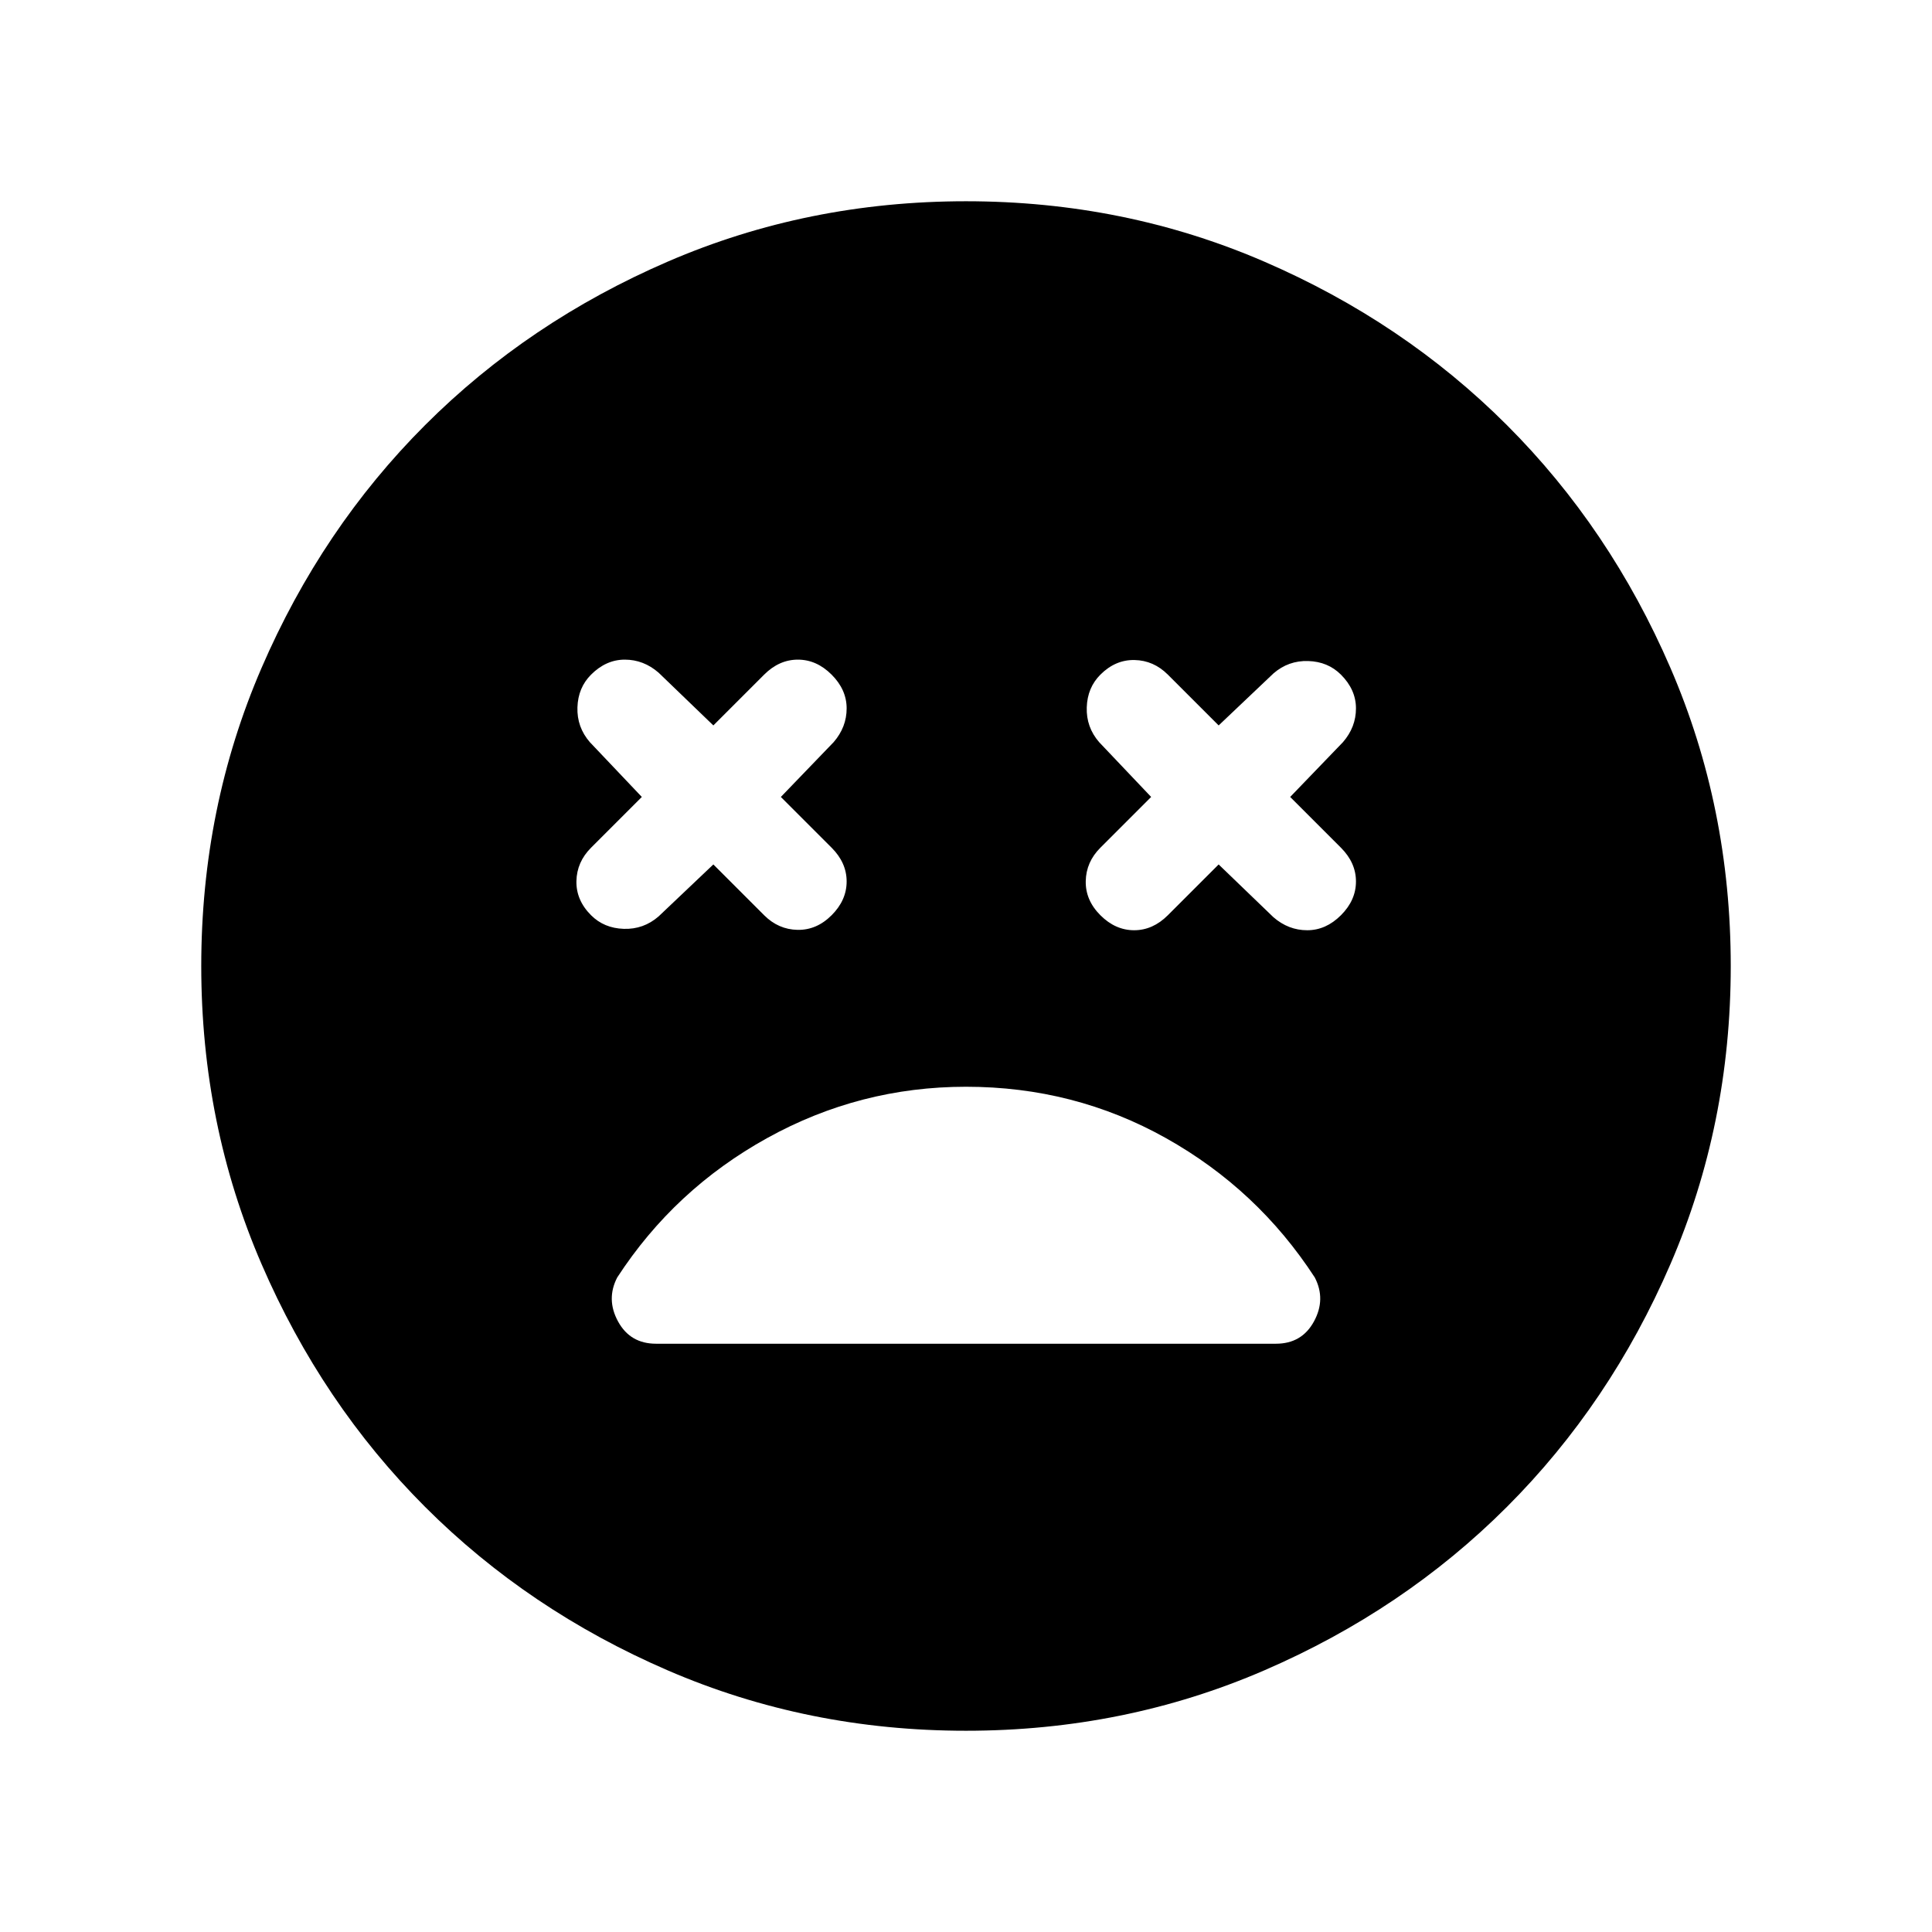 <svg xmlns="http://www.w3.org/2000/svg" height="24" viewBox="0 -960 960 960" width="24"><path d="m354.46-530.46 25.23 25.23q7.08 7.08 16.58 7.27 9.5.19 16.96-7.27 7.46-7.46 7.46-16.77 0-9.31-7.46-16.77L388-564l26.23-27.23q6.46-7.46 6.46-16.77 0-9.31-7.46-16.77-7.46-7.46-16.77-7.46-9.31 0-16.77 7.46l-25.23 25.23-27.23-26.23q-7.46-6.46-16.77-6.46-9.31 0-16.77 7.46-6.46 6.46-6.77 16.27-.3 9.81 6.16 17.27L318.92-564l-25.23 25.23q-7.07 7.08-7.27 16.58-.19 9.5 7.27 16.96 6.46 6.46 16.27 6.77 9.81.31 17.27-6.16l27.23-25.84Zm251.08 0 27.23 26.23q7.46 6.46 16.77 6.46 9.31 0 16.77-7.46 7.46-7.46 7.46-16.77 0-9.31-7.46-16.77L641.08-564l26.23-27.23q6.46-7.46 6.46-16.77 0-9.31-7.46-16.77-6.46-6.46-16.27-6.77-9.81-.31-17.27 6.16l-27.23 25.84-25.23-25.23q-7.08-7.08-16.58-7.27-9.5-.19-16.96 7.27-6.46 6.46-6.77 16.27-.31 9.81 6.15 17.27L572-564l-25.23 25.23q-7.08 7.08-7.27 16.58-.19 9.5 7.27 16.96 7.46 7.46 16.77 7.46 9.31 0 16.77-7.46l25.23-25.23ZM480-100q-78.77 0-148.11-29.96-69.35-29.96-120.66-81.27-51.31-51.31-81.27-120.66Q100-401.23 100-480q0-78.77 29.96-148.11 29.96-69.35 81.27-120.66 51.31-51.31 120.66-81.27Q401.23-860 480-860q78.77 0 148.11 29.96 69.35 29.96 120.66 81.27 51.31 51.31 81.27 120.66Q860-558.77 860-480q0 78.77-29.96 148.11-29.96 69.35-81.27 120.66-51.31 51.31-120.66 81.27Q558.77-100 480-100Zm0-320q-52.77 0-98.81 25.5t-74.5 69.27q-5.61 10.84.43 21.88 6.03 11.04 18.88 11.04h308q12.85 0 18.88-11.04 6.04-11.04.43-21.88-28.46-43.77-74-69.27Q533.77-420 480-420Z"/></svg>